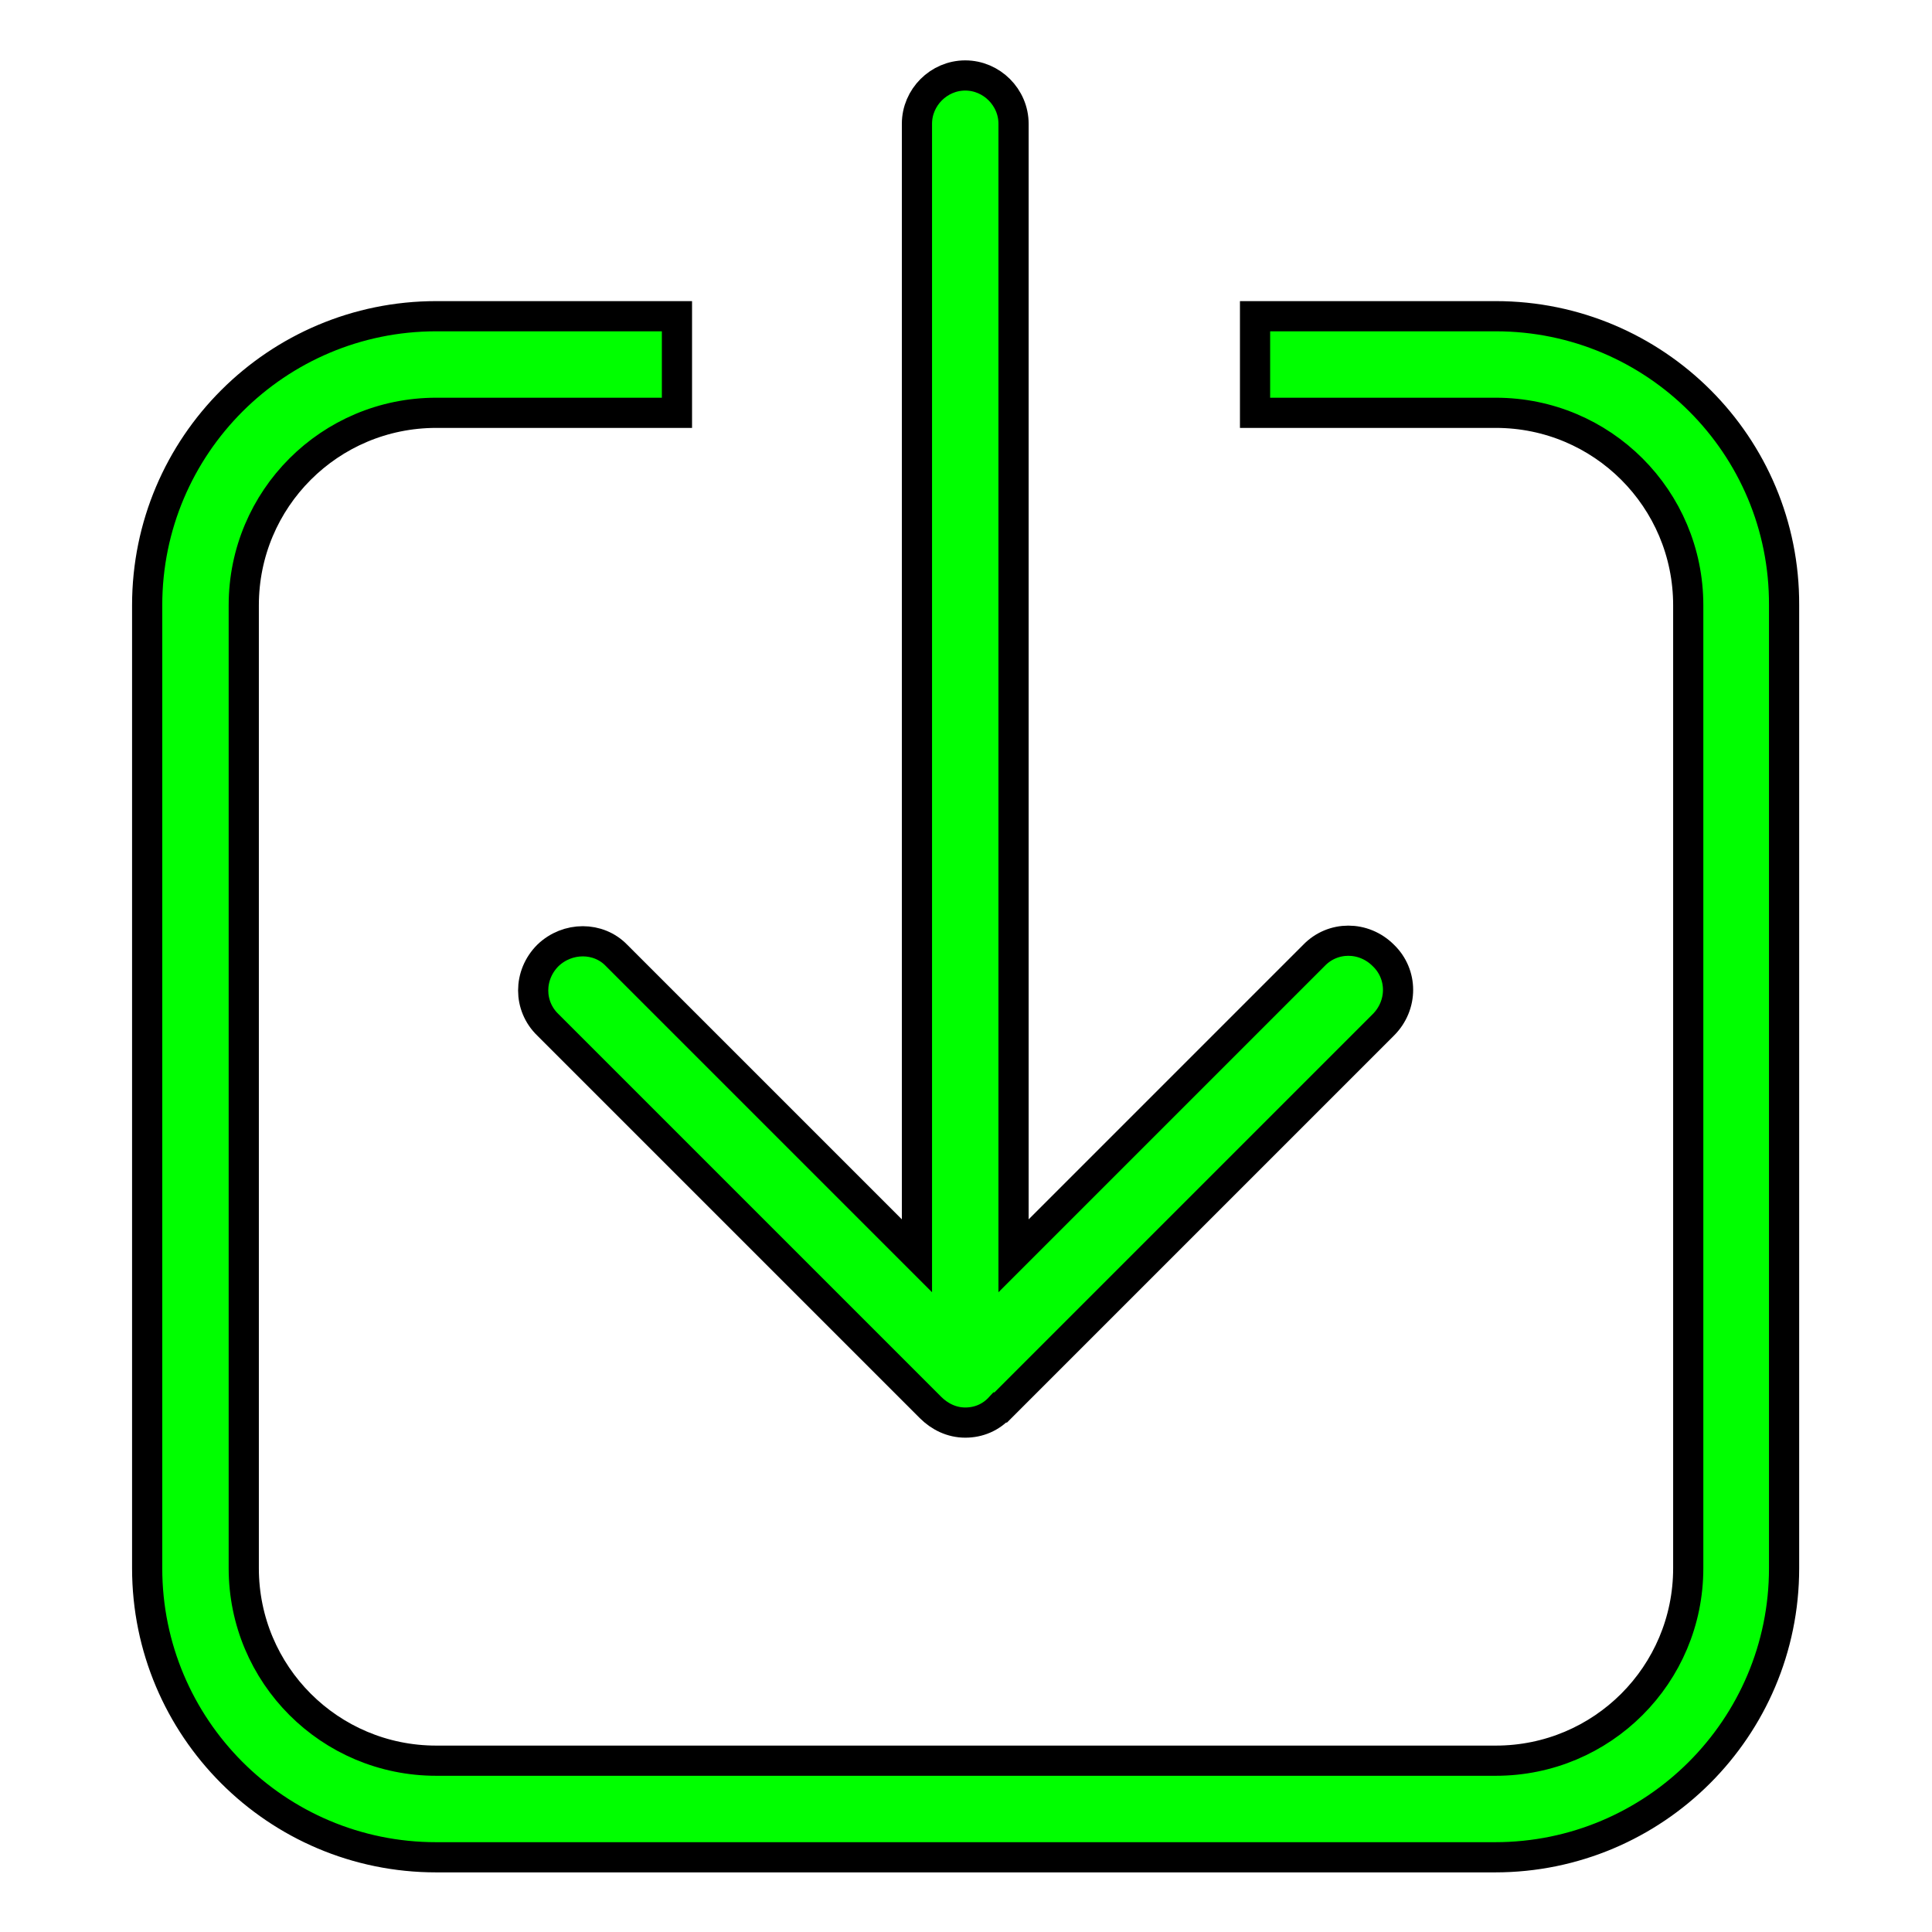 <svg xmlns="http://www.w3.org/2000/svg" xmlns:xlink="http://www.w3.org/1999/xlink" version="1.1" x="0px" y="0px" viewBox="0 0 256 256" enable-background="new 0 0 256 256" xml:space="preserve"><link xmlns="" type="text/css" rel="stylesheet" id="dark-mode-custom-link"/><link xmlns="" type="text/css" rel="stylesheet" id="dark-mode-general-link"/><style xmlns="" lang="en" type="text/css" id="dark-mode-custom-style"/>

<style xmlns="" lang="en" type="text/css" id="dark-mode-native-style"/><style xmlns="" lang="en" type="text/css" id="dark-mode-native-sheet"/>
<style>
    /* Set fill color to white for all paths */
    path {
      fill: lime;
    }
  </style>
<g><g><path stroke-width="4"  stroke="#000000" d="M72.6,126.6c-2.6,2.6-2.6,6.7,0,9.2l50.7,50.7c0,0,0,0,0,0c1.2,1.2,2.8,2,4.6,2c1.8,0,3.4-0.7,4.6-2c0,0,0,0,0.1,0l50.7-50.7c2.6-2.6,2.6-6.7,0-9.2c-2.6-2.6-6.7-2.6-9.2,0l-39.8,39.8v-150c0-3.5-2.9-6.4-6.4-6.4c-3.5,0-6.4,2.9-6.4,6.4v150l-39.8-39.8C79.3,124.1,75.2,124.1,72.6,126.6z M198.2,41.9h-31.9v12.8h31.9c14.1,0,25.5,11.4,25.5,25.5v127.6c0,14.1-11.4,25.5-25.5,25.5H57.8c-14.1,0-25.5-11.4-25.5-25.5V80.2c0-14.1,11.4-25.5,25.5-25.5h31.9V41.9H57.8c-21.1,0-38.3,17.1-38.3,38.3v127.6c0,21.1,17.1,38.3,38.3,38.3h140.3c21.1,0,38.3-17.1,38.3-38.3V80.2C236.5,59,219.3,41.9,198.2,41.9z"/></g></g>
</svg>